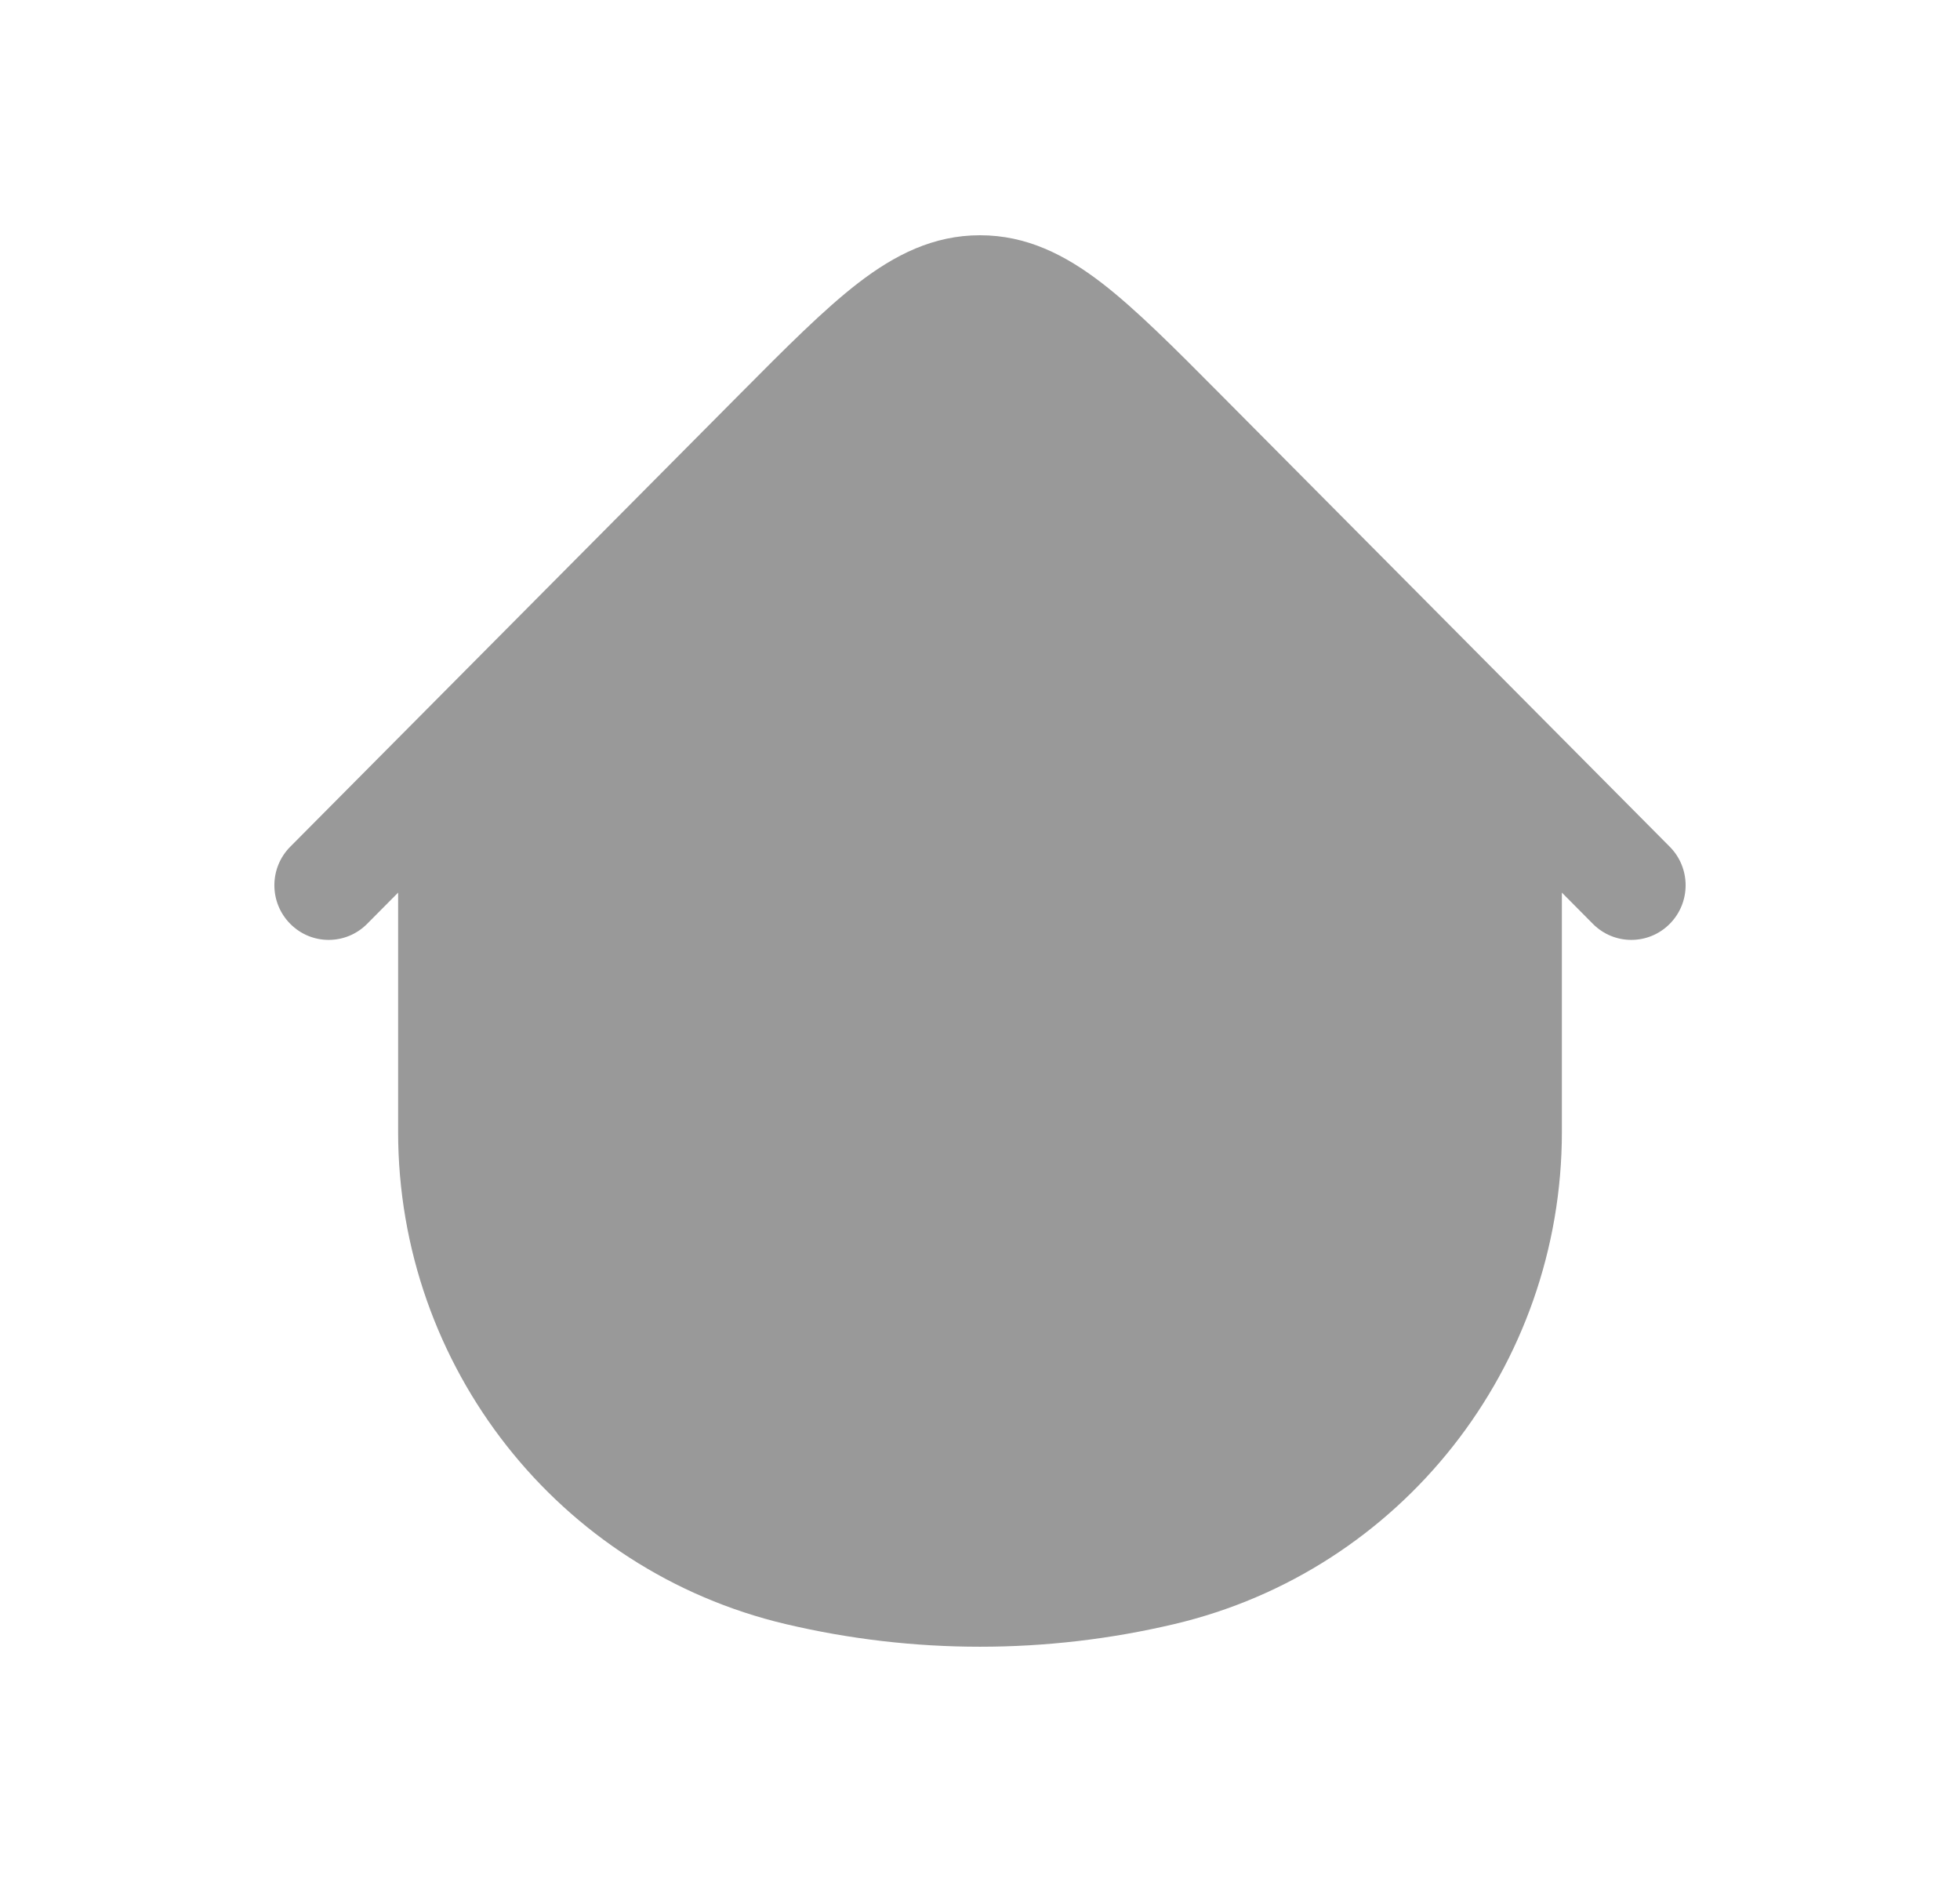 <svg width="25" height="24" viewBox="0 0 25 24" fill="none" xmlns="http://www.w3.org/2000/svg">
    <path d="M21.297 11.782C21.568 11.51 21.568 11.069 21.297 10.797L15.566 5.028C14.98 4.438 14.491 3.946 14.051 3.607C13.586 3.25 13.095 3 12.5 3C11.905 3 11.414 3.25 10.949 3.607C10.509 3.946 10.02 4.438 9.434 5.028L3.703 10.797C3.432 11.069 3.432 11.51 3.703 11.782C3.973 12.054 4.411 12.054 4.682 11.782L5.078 11.383V14.433C5.078 17.427 7.126 20.028 10.022 20.711C11.652 21.096 13.348 21.096 14.978 20.711C17.874 20.028 19.922 17.427 19.922 14.433V11.383L20.318 11.782C20.588 12.054 21.027 12.054 21.297 11.782Z" fill="#999999"/>
</svg>
